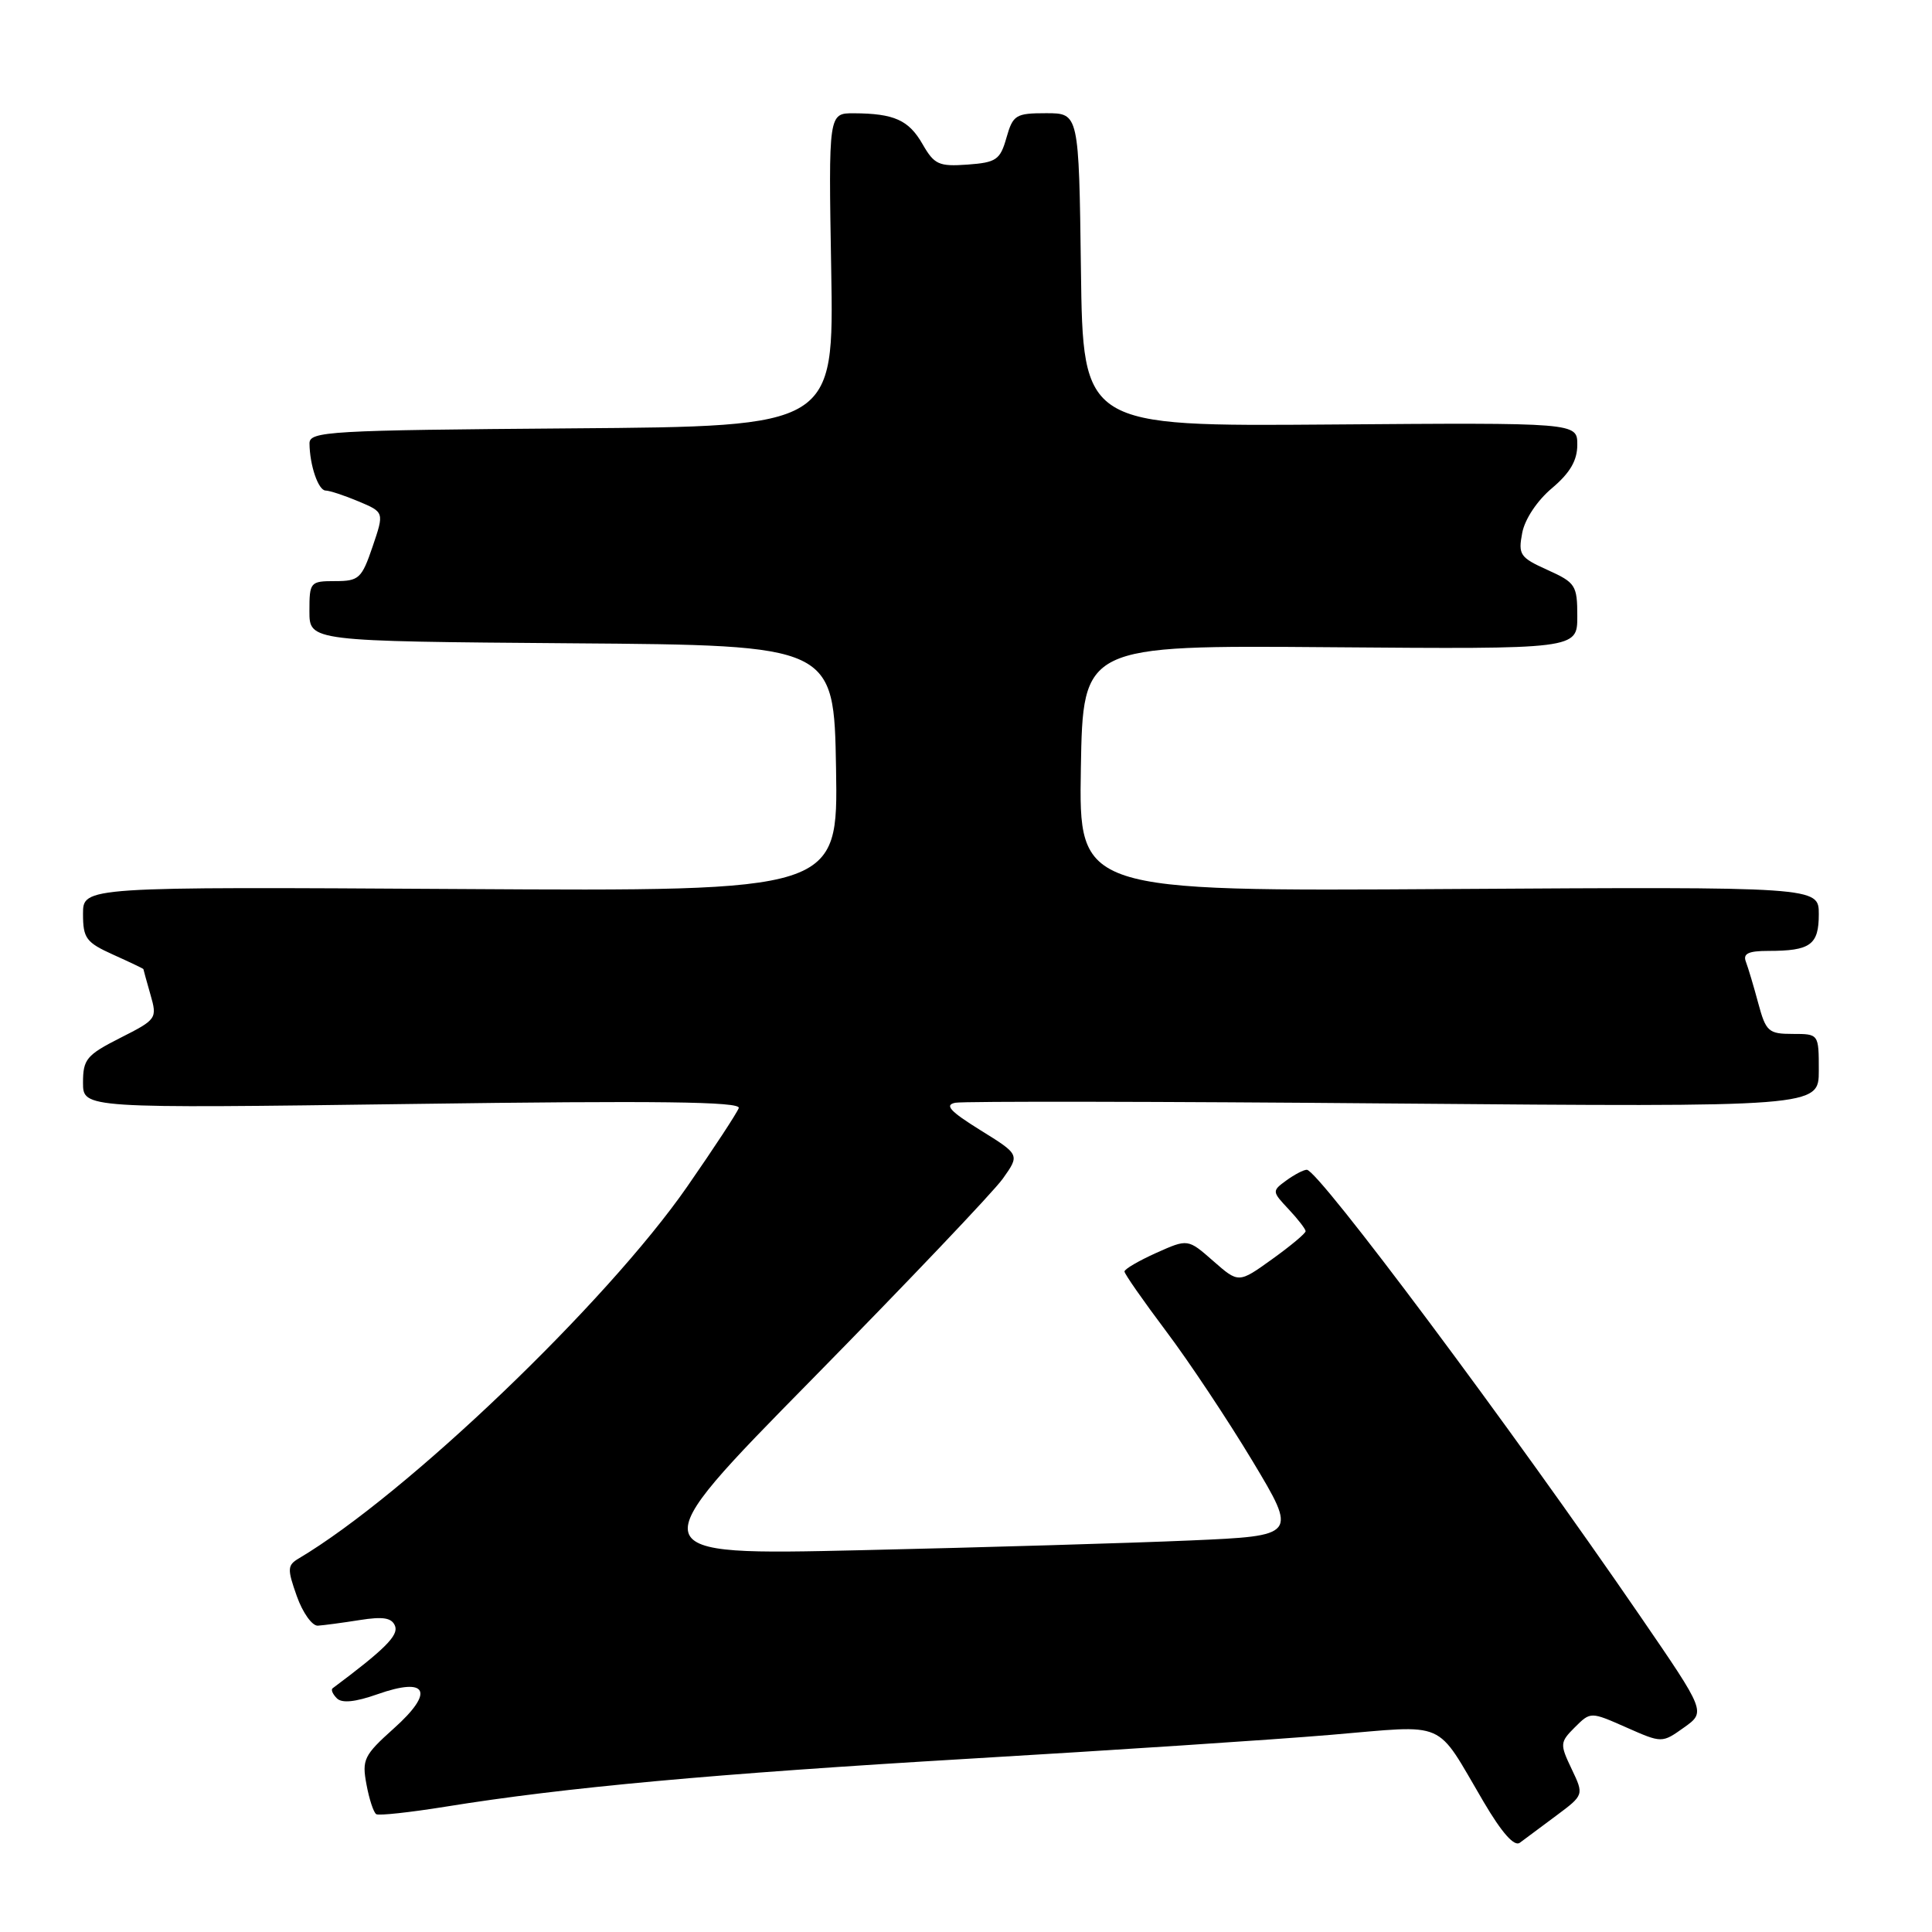<?xml version="1.0" encoding="UTF-8" standalone="no"?>
<!DOCTYPE svg PUBLIC "-//W3C//DTD SVG 1.1//EN" "http://www.w3.org/Graphics/SVG/1.1/DTD/svg11.dtd" >
<svg xmlns="http://www.w3.org/2000/svg" xmlns:xlink="http://www.w3.org/1999/xlink" version="1.1" viewBox="0 0 256 256">
 <g >
 <path fill="currentColor"
d=" M 206.20 240.59 C 209.89 237.84 209.89 237.84 208.25 234.40 C 206.68 231.10 206.69 230.86 208.68 228.87 C 210.76 226.80 210.76 226.80 215.49 228.89 C 220.22 230.98 220.22 230.98 223.13 228.91 C 226.04 226.84 226.04 226.84 217.35 214.17 C 200.16 189.11 174.69 155.00 173.16 155.00 C 172.73 155.00 171.51 155.64 170.44 156.42 C 168.53 157.81 168.54 157.88 170.75 160.23 C 171.99 161.55 173.00 162.86 173.00 163.14 C 173.00 163.43 171.00 165.10 168.56 166.85 C 164.12 170.04 164.12 170.04 160.76 167.09 C 157.40 164.14 157.40 164.14 153.20 166.02 C 150.89 167.06 149.00 168.16 149.00 168.48 C 149.00 168.80 151.48 172.35 154.50 176.37 C 157.53 180.39 162.68 188.14 165.96 193.59 C 171.91 203.50 171.91 203.50 157.71 204.12 C 149.89 204.46 130.26 205.04 114.08 205.41 C 84.66 206.08 84.66 206.08 107.63 182.73 C 120.26 169.88 131.62 157.94 132.87 156.19 C 135.14 153.00 135.14 153.00 129.90 149.75 C 125.88 147.25 125.11 146.41 126.59 146.12 C 127.64 145.91 153.81 145.95 184.75 146.22 C 241.00 146.69 241.00 146.69 241.00 141.85 C 241.00 137.00 241.00 137.00 237.54 137.00 C 234.34 137.00 233.99 136.69 232.98 132.94 C 232.38 130.70 231.64 128.23 231.34 127.44 C 230.92 126.36 231.66 126.00 234.31 126.00 C 239.90 126.00 241.00 125.20 241.00 121.14 C 241.00 117.50 241.00 117.50 191.98 117.80 C 142.95 118.11 142.95 118.11 143.22 101.80 C 143.50 85.50 143.50 85.50 176.25 85.76 C 209.00 86.02 209.00 86.02 209.00 81.66 C 209.00 77.55 208.77 77.20 205.05 75.52 C 201.41 73.88 201.15 73.50 201.70 70.62 C 202.04 68.80 203.69 66.32 205.65 64.68 C 208.04 62.66 209.00 61.02 209.00 58.93 C 209.00 56.00 209.00 56.00 176.25 56.25 C 143.50 56.50 143.50 56.50 143.23 35.75 C 142.96 15.00 142.96 15.00 138.62 15.00 C 134.59 15.00 134.22 15.23 133.36 18.25 C 132.53 21.18 132.02 21.53 128.20 21.81 C 124.41 22.08 123.80 21.81 122.25 19.11 C 120.41 15.90 118.48 15.04 113.14 15.01 C 109.78 15.00 109.78 15.00 110.14 35.75 C 110.50 56.50 110.50 56.50 75.75 56.76 C 43.52 57.01 41.00 57.15 41.01 58.76 C 41.04 61.66 42.18 65.00 43.15 65.00 C 43.65 65.00 45.61 65.64 47.49 66.43 C 50.92 67.87 50.92 67.87 49.37 72.43 C 47.93 76.66 47.56 77.00 44.41 77.00 C 41.10 77.00 41.00 77.12 41.00 80.99 C 41.00 84.97 41.00 84.97 75.75 85.24 C 110.50 85.50 110.50 85.50 110.78 101.80 C 111.05 118.10 111.05 118.10 61.02 117.80 C 11.00 117.50 11.00 117.50 11.00 121.10 C 11.00 124.33 11.41 124.88 15.00 126.50 C 17.20 127.49 19.00 128.35 19.00 128.41 C 19.00 128.47 19.42 129.98 19.93 131.77 C 20.85 134.97 20.77 135.08 15.93 137.53 C 11.47 139.79 11.00 140.36 11.00 143.45 C 11.00 146.87 11.00 146.87 54.64 146.28 C 87.09 145.83 98.17 145.97 97.89 146.82 C 97.67 147.45 94.60 152.13 91.06 157.23 C 80.37 172.63 53.80 198.06 39.59 206.50 C 38.07 207.40 38.05 207.89 39.33 211.50 C 40.11 213.70 41.37 215.46 42.12 215.41 C 42.88 215.36 45.37 215.03 47.64 214.67 C 50.79 214.17 51.92 214.36 52.35 215.46 C 52.82 216.71 50.98 218.55 44.07 223.71 C 43.83 223.89 44.08 224.48 44.64 225.04 C 45.31 225.71 47.08 225.53 50.00 224.50 C 56.65 222.15 57.63 224.16 52.19 229.02 C 48.22 232.58 47.94 233.15 48.56 236.45 C 48.92 238.41 49.51 240.19 49.86 240.39 C 50.21 240.60 54.33 240.15 59.00 239.40 C 74.90 236.83 94.55 235.04 128.55 233.03 C 147.22 231.93 168.71 230.52 176.29 229.88 C 192.05 228.56 190.07 227.70 196.59 238.76 C 199.01 242.87 200.66 244.73 201.39 244.17 C 202.00 243.71 204.16 242.10 206.20 240.59 Z "/>
</g>
</svg>